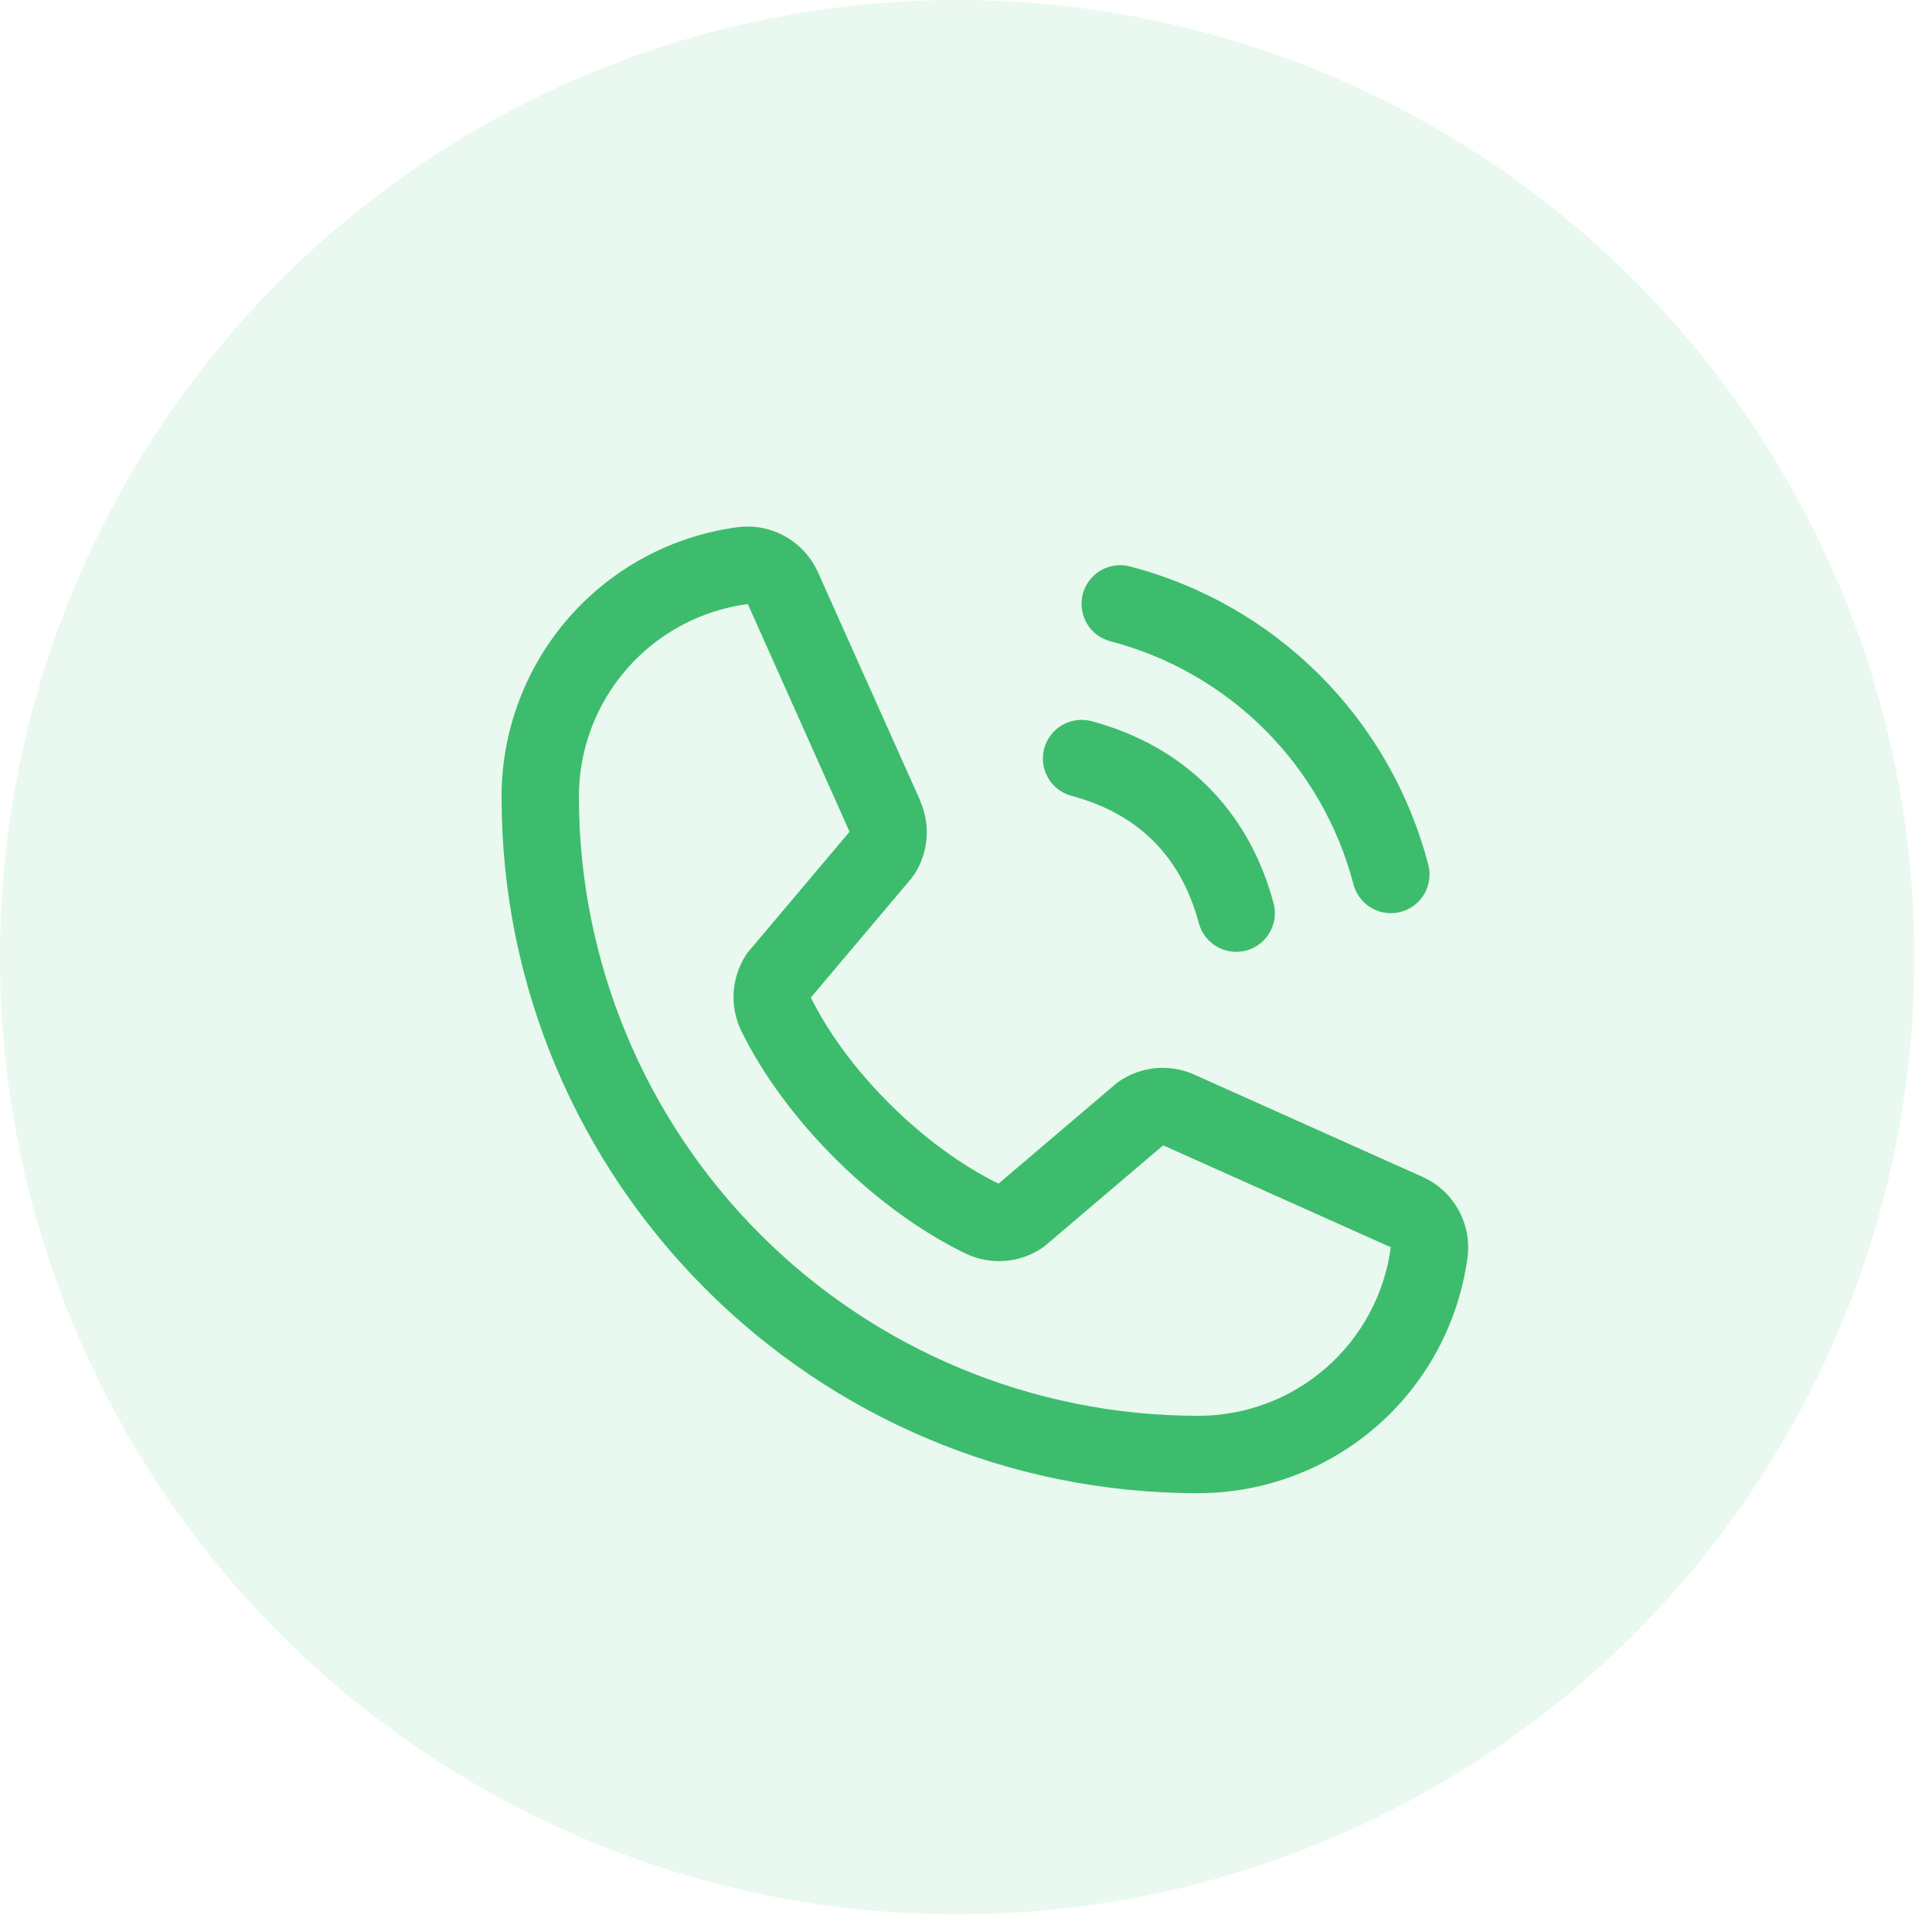 <svg width="51" height="51" viewBox="0 0 51 51" fill="none" xmlns="http://www.w3.org/2000/svg">
<circle opacity="0.1" cx="25.268" cy="25.268" r="25.268" fill="#22C55E"/>
<path d="M28.584 15.676C28.619 15.547 28.679 15.425 28.761 15.319C28.842 15.213 28.944 15.123 29.06 15.056C29.176 14.989 29.304 14.946 29.437 14.928C29.57 14.911 29.705 14.919 29.835 14.954C31.727 15.448 33.453 16.437 34.836 17.82C36.219 19.203 37.208 20.929 37.702 22.821C37.736 22.951 37.745 23.086 37.727 23.219C37.71 23.352 37.666 23.48 37.599 23.596C37.532 23.712 37.443 23.814 37.337 23.895C37.23 23.977 37.109 24.037 36.979 24.071C36.893 24.094 36.804 24.106 36.715 24.106C36.49 24.106 36.272 24.032 36.093 23.894C35.915 23.757 35.787 23.565 35.729 23.348C35.326 21.803 34.519 20.394 33.39 19.265C32.262 18.137 30.852 17.329 29.308 16.927C29.178 16.892 29.057 16.832 28.95 16.751C28.843 16.669 28.754 16.568 28.687 16.451C28.62 16.335 28.576 16.207 28.558 16.074C28.541 15.941 28.55 15.806 28.584 15.676ZM28.287 21.009C30.047 21.479 31.177 22.609 31.646 24.369C31.704 24.586 31.832 24.778 32.011 24.915C32.189 25.052 32.408 25.126 32.633 25.126C32.722 25.126 32.81 25.115 32.897 25.092C33.026 25.057 33.148 24.997 33.254 24.916C33.361 24.834 33.45 24.733 33.517 24.616C33.584 24.5 33.627 24.372 33.645 24.239C33.662 24.106 33.654 23.971 33.619 23.842C32.966 21.397 31.259 19.69 28.814 19.037C28.552 18.967 28.274 19.004 28.04 19.14C27.805 19.275 27.634 19.498 27.564 19.76C27.494 20.021 27.531 20.3 27.667 20.534C27.802 20.769 28.026 20.939 28.287 21.009ZM38.741 33.174C38.514 34.903 37.665 36.49 36.353 37.639C35.041 38.787 33.356 39.419 31.612 39.416C21.482 39.416 13.24 31.174 13.24 21.044C13.237 19.3 13.869 17.615 15.017 16.303C16.166 14.991 17.753 14.142 19.481 13.915C19.919 13.861 20.361 13.95 20.743 14.169C21.125 14.388 21.427 14.725 21.602 15.129L24.296 21.145V21.16C24.43 21.469 24.486 21.807 24.457 22.143C24.429 22.479 24.318 22.803 24.134 23.085C24.111 23.12 24.087 23.151 24.062 23.183L21.405 26.332C22.361 28.274 24.392 30.287 26.359 31.245L29.465 28.603C29.495 28.577 29.527 28.554 29.56 28.532C29.843 28.343 30.168 28.228 30.506 28.197C30.843 28.166 31.184 28.22 31.496 28.353L31.512 28.361L37.523 31.054C37.928 31.228 38.265 31.529 38.485 31.912C38.704 32.294 38.794 32.737 38.741 33.174ZM36.715 32.919H36.701L30.705 30.234L27.598 32.876C27.568 32.901 27.537 32.925 27.504 32.947C27.21 33.143 26.87 33.26 26.518 33.285C26.166 33.311 25.813 33.244 25.494 33.093C23.105 31.938 20.723 29.574 19.567 27.21C19.414 26.893 19.345 26.543 19.367 26.192C19.39 25.841 19.502 25.501 19.694 25.207C19.716 25.172 19.74 25.139 19.767 25.109L22.426 21.956L19.747 15.96C19.746 15.954 19.746 15.949 19.747 15.944C18.509 16.106 17.373 16.713 16.552 17.651C15.73 18.59 15.278 19.796 15.281 21.044C15.286 25.373 17.008 29.524 20.07 32.586C23.131 35.648 27.282 37.37 31.612 37.374C32.859 37.379 34.065 36.929 35.004 36.108C35.943 35.288 36.551 34.154 36.715 32.918V32.919Z" fill="#3DBC6D"/>
</svg>

